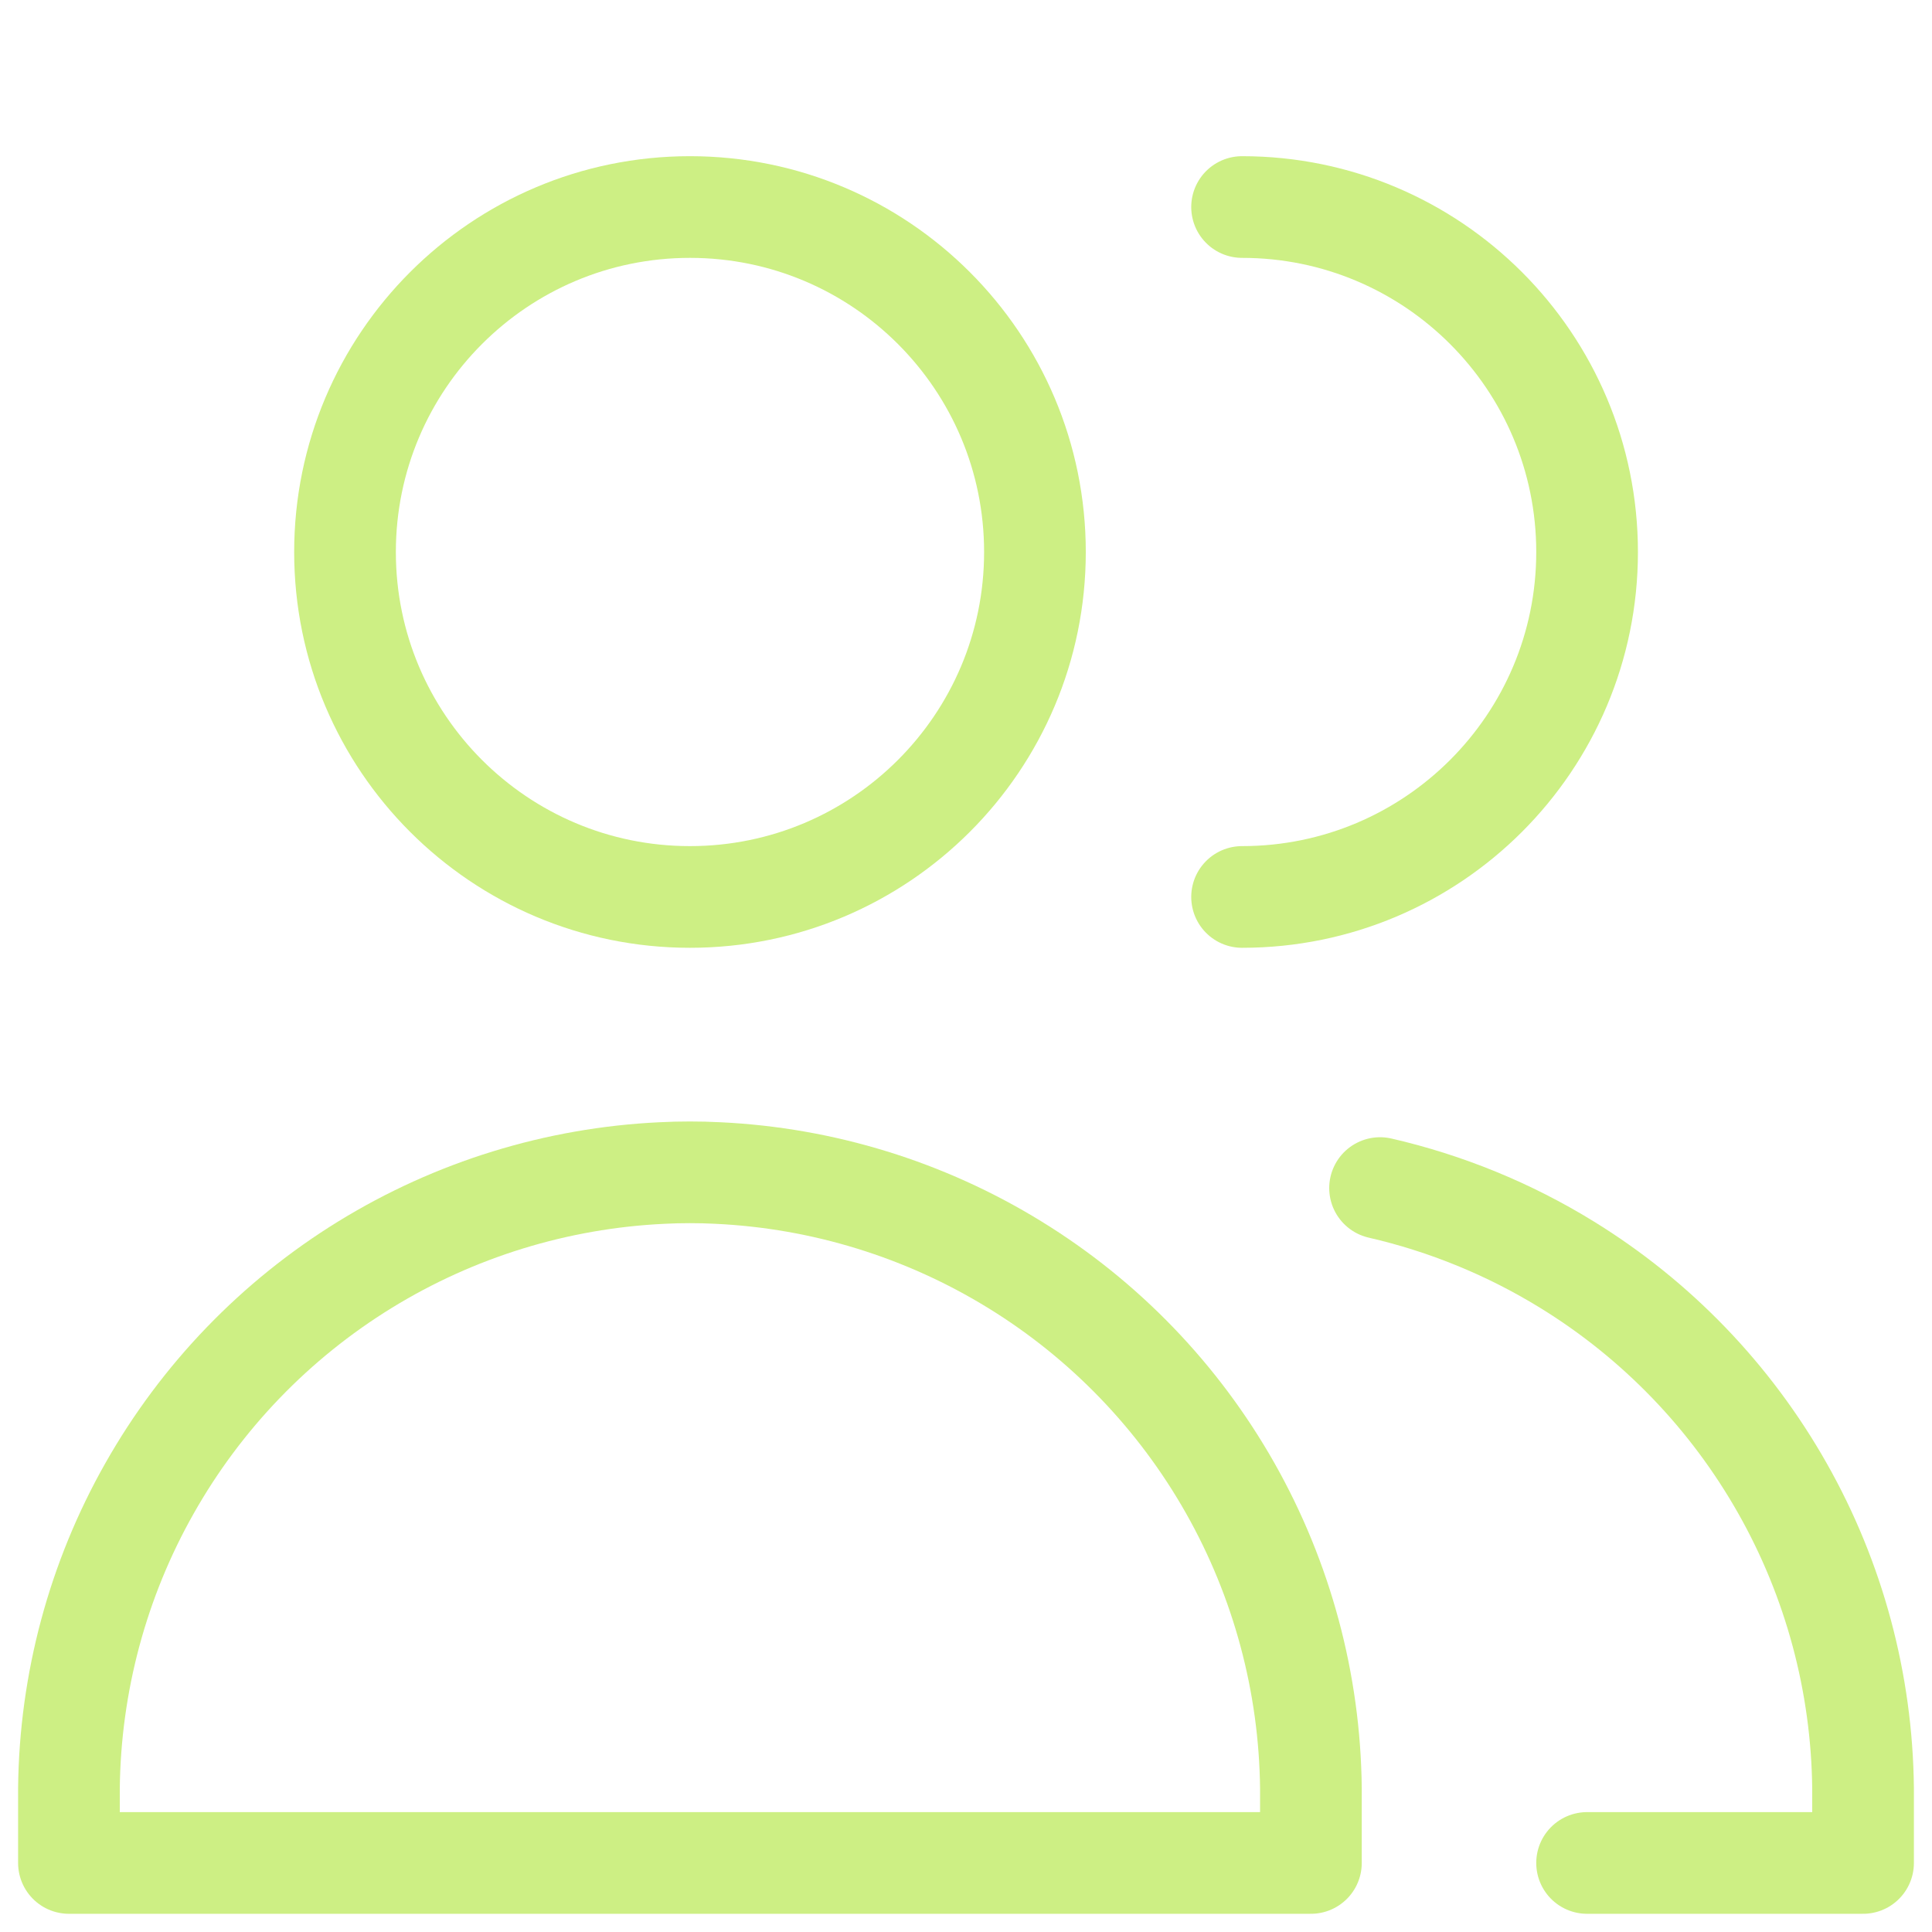 <svg width="19" height="19" viewBox="0 0 19 19" fill="none" xmlns="http://www.w3.org/2000/svg">
<path d="M6.785 8.821C8.659 8.821 10.178 7.302 10.178 5.429C10.178 3.555 8.659 2.036 6.785 2.036C4.912 2.036 3.393 3.555 3.393 5.429C3.393 7.302 4.912 8.821 6.785 8.821Z" stroke="#CDEF84" stroke-linecap="round" stroke-linejoin="round"/>
<path d="M0.678 18.321H6.785H12.892V17.586C12.881 16.551 12.608 15.536 12.099 14.636C11.59 13.736 10.861 12.979 9.979 12.437C9.098 11.895 8.094 11.585 7.061 11.536C6.969 11.531 6.877 11.529 6.785 11.529C6.693 11.529 6.601 11.531 6.509 11.536C5.475 11.585 4.471 11.895 3.59 12.437C2.709 12.979 1.98 13.736 1.471 14.636C0.961 15.536 0.689 16.551 0.678 17.586V18.321Z" stroke="#CDEF84" stroke-linecap="round" stroke-linejoin="round"/>
<path d="M12.215 8.821C14.089 8.821 15.608 7.302 15.608 5.429C15.608 3.555 14.089 2.036 12.215 2.036" stroke="#CDEF84" stroke-linecap="round" stroke-linejoin="round"/>
<path d="M15.608 18.321H18.322V17.586C18.311 16.551 18.039 15.536 17.529 14.636C17.02 13.736 16.291 12.979 15.41 12.437C14.84 12.086 14.219 11.833 13.572 11.684" stroke="#CDEF84" stroke-linecap="round" stroke-linejoin="round"/>
</svg>
